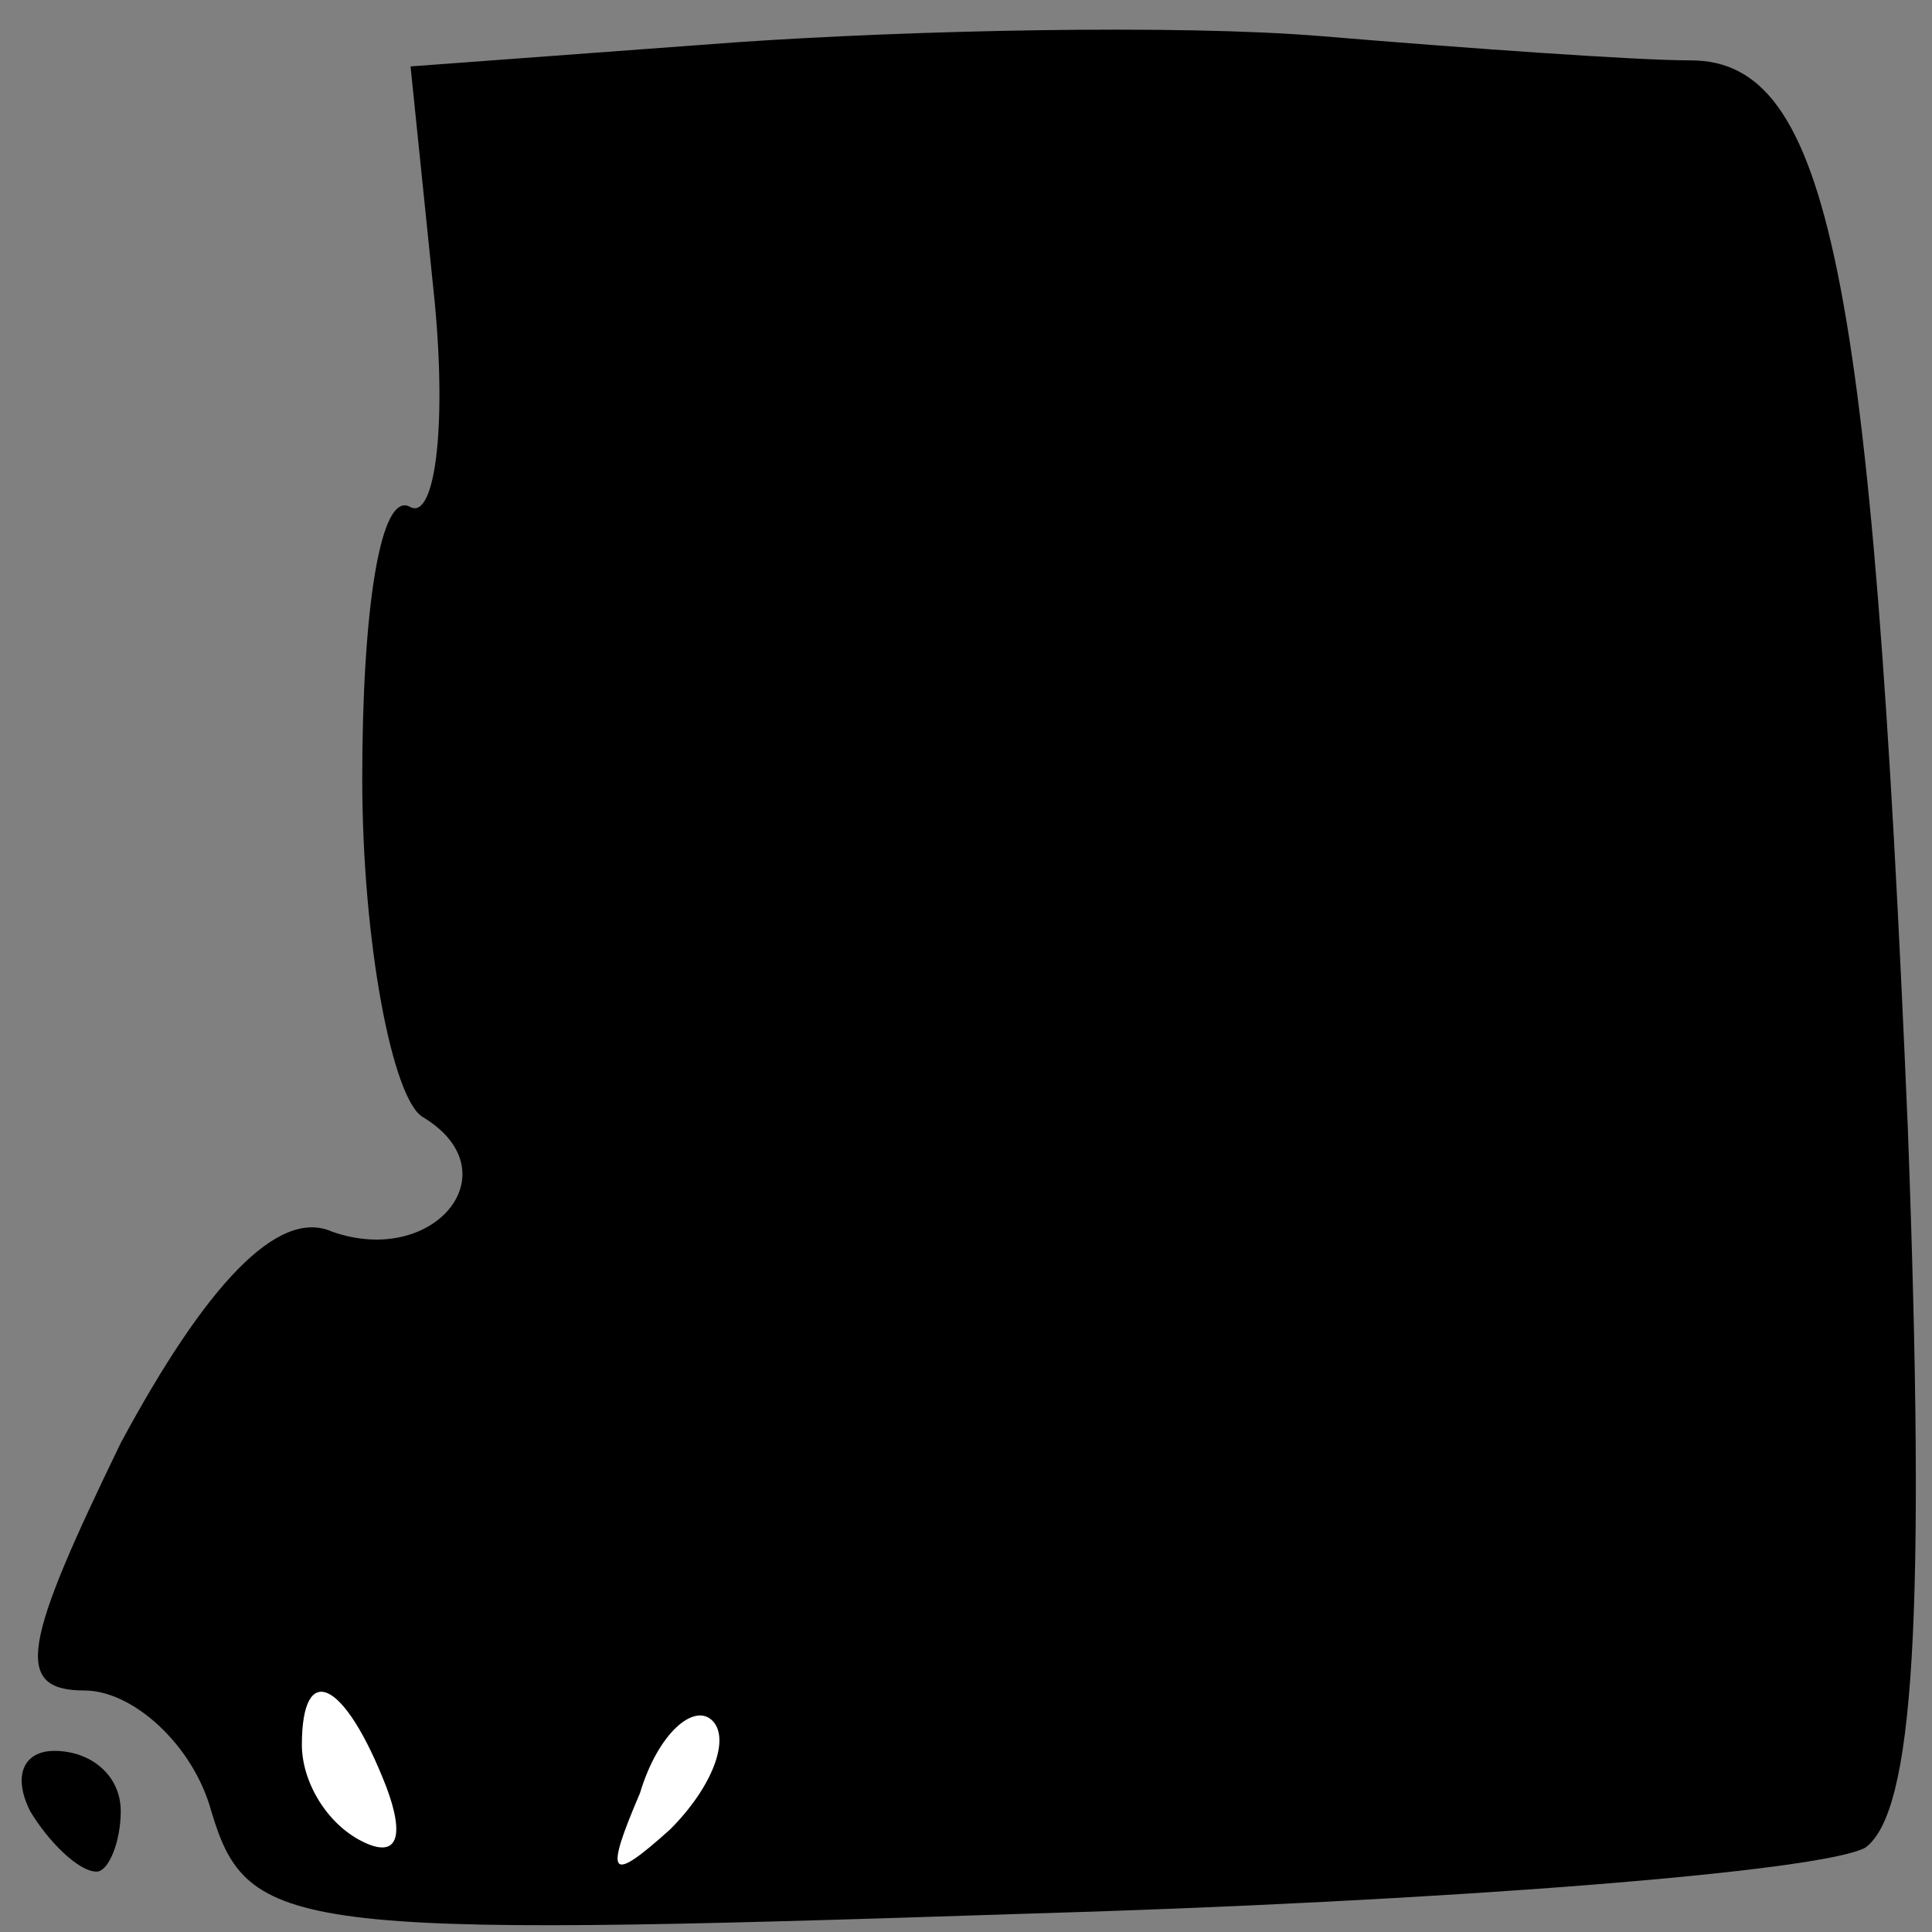 <?xml version="1.0" standalone="no"?>
<!DOCTYPE svg PUBLIC "-//W3C//DTD SVG 20010904//EN"
 "http://www.w3.org/TR/2001/REC-SVG-20010904/DTD/svg10.dtd">
<svg version="1.0" xmlns="http://www.w3.org/2000/svg"
 width="32pt" height="32pt" viewBox="0 0 32 32"
 preserveAspectRatio="xMidYMid meet">
<rect x="0" y="0" width="32" height="32" fill="#808080" stroke="none"/>
<g transform="translate(0,32) scale(0.1,-0.1)"
fill="#000000" stroke="none">
<path fill="#000000" stroke="none" d="M122 313 l-54 -4 4 -39 c2 -21 0 -36
-4 -34 -5 3 -8 -17 -8 -45 0 -27 5 -53 10 -56 15 -9 2 -25 -15 -19 -9 4 -21
-9 -35 -35 -16 -33 -18 -41 -6 -41 8 0 18 -9 21 -20 6 -20 13 -21 134 -17 70
2 133 7 140 11 8 6 10 38 7 119 -6 142 -13 177 -36 177 -9 0 -37 2 -61 4 -24
2 -68 1 -97 -1z"/>
<path fill="#ffffff" stroke="none" d="M64 24 c3 -8 2 -12 -4 -9 -6 3 -10 10
-10 16 0 14 7 11 14 -7z"/>
<path fill="#ffffff" stroke="none" d="M111 17 c-10 -9 -11 -8 -5 6 3 10 9 15
12 12 3 -3 0 -11 -7 -18z"/>
<path fill="#000000" stroke="none" d="M5 20 c3 -5 8 -10 11 -10 2 0 4 5 4 10
0 6 -5 10 -11 10 -5 0 -7 -4 -4 -10z"/>
</g>
</svg>
